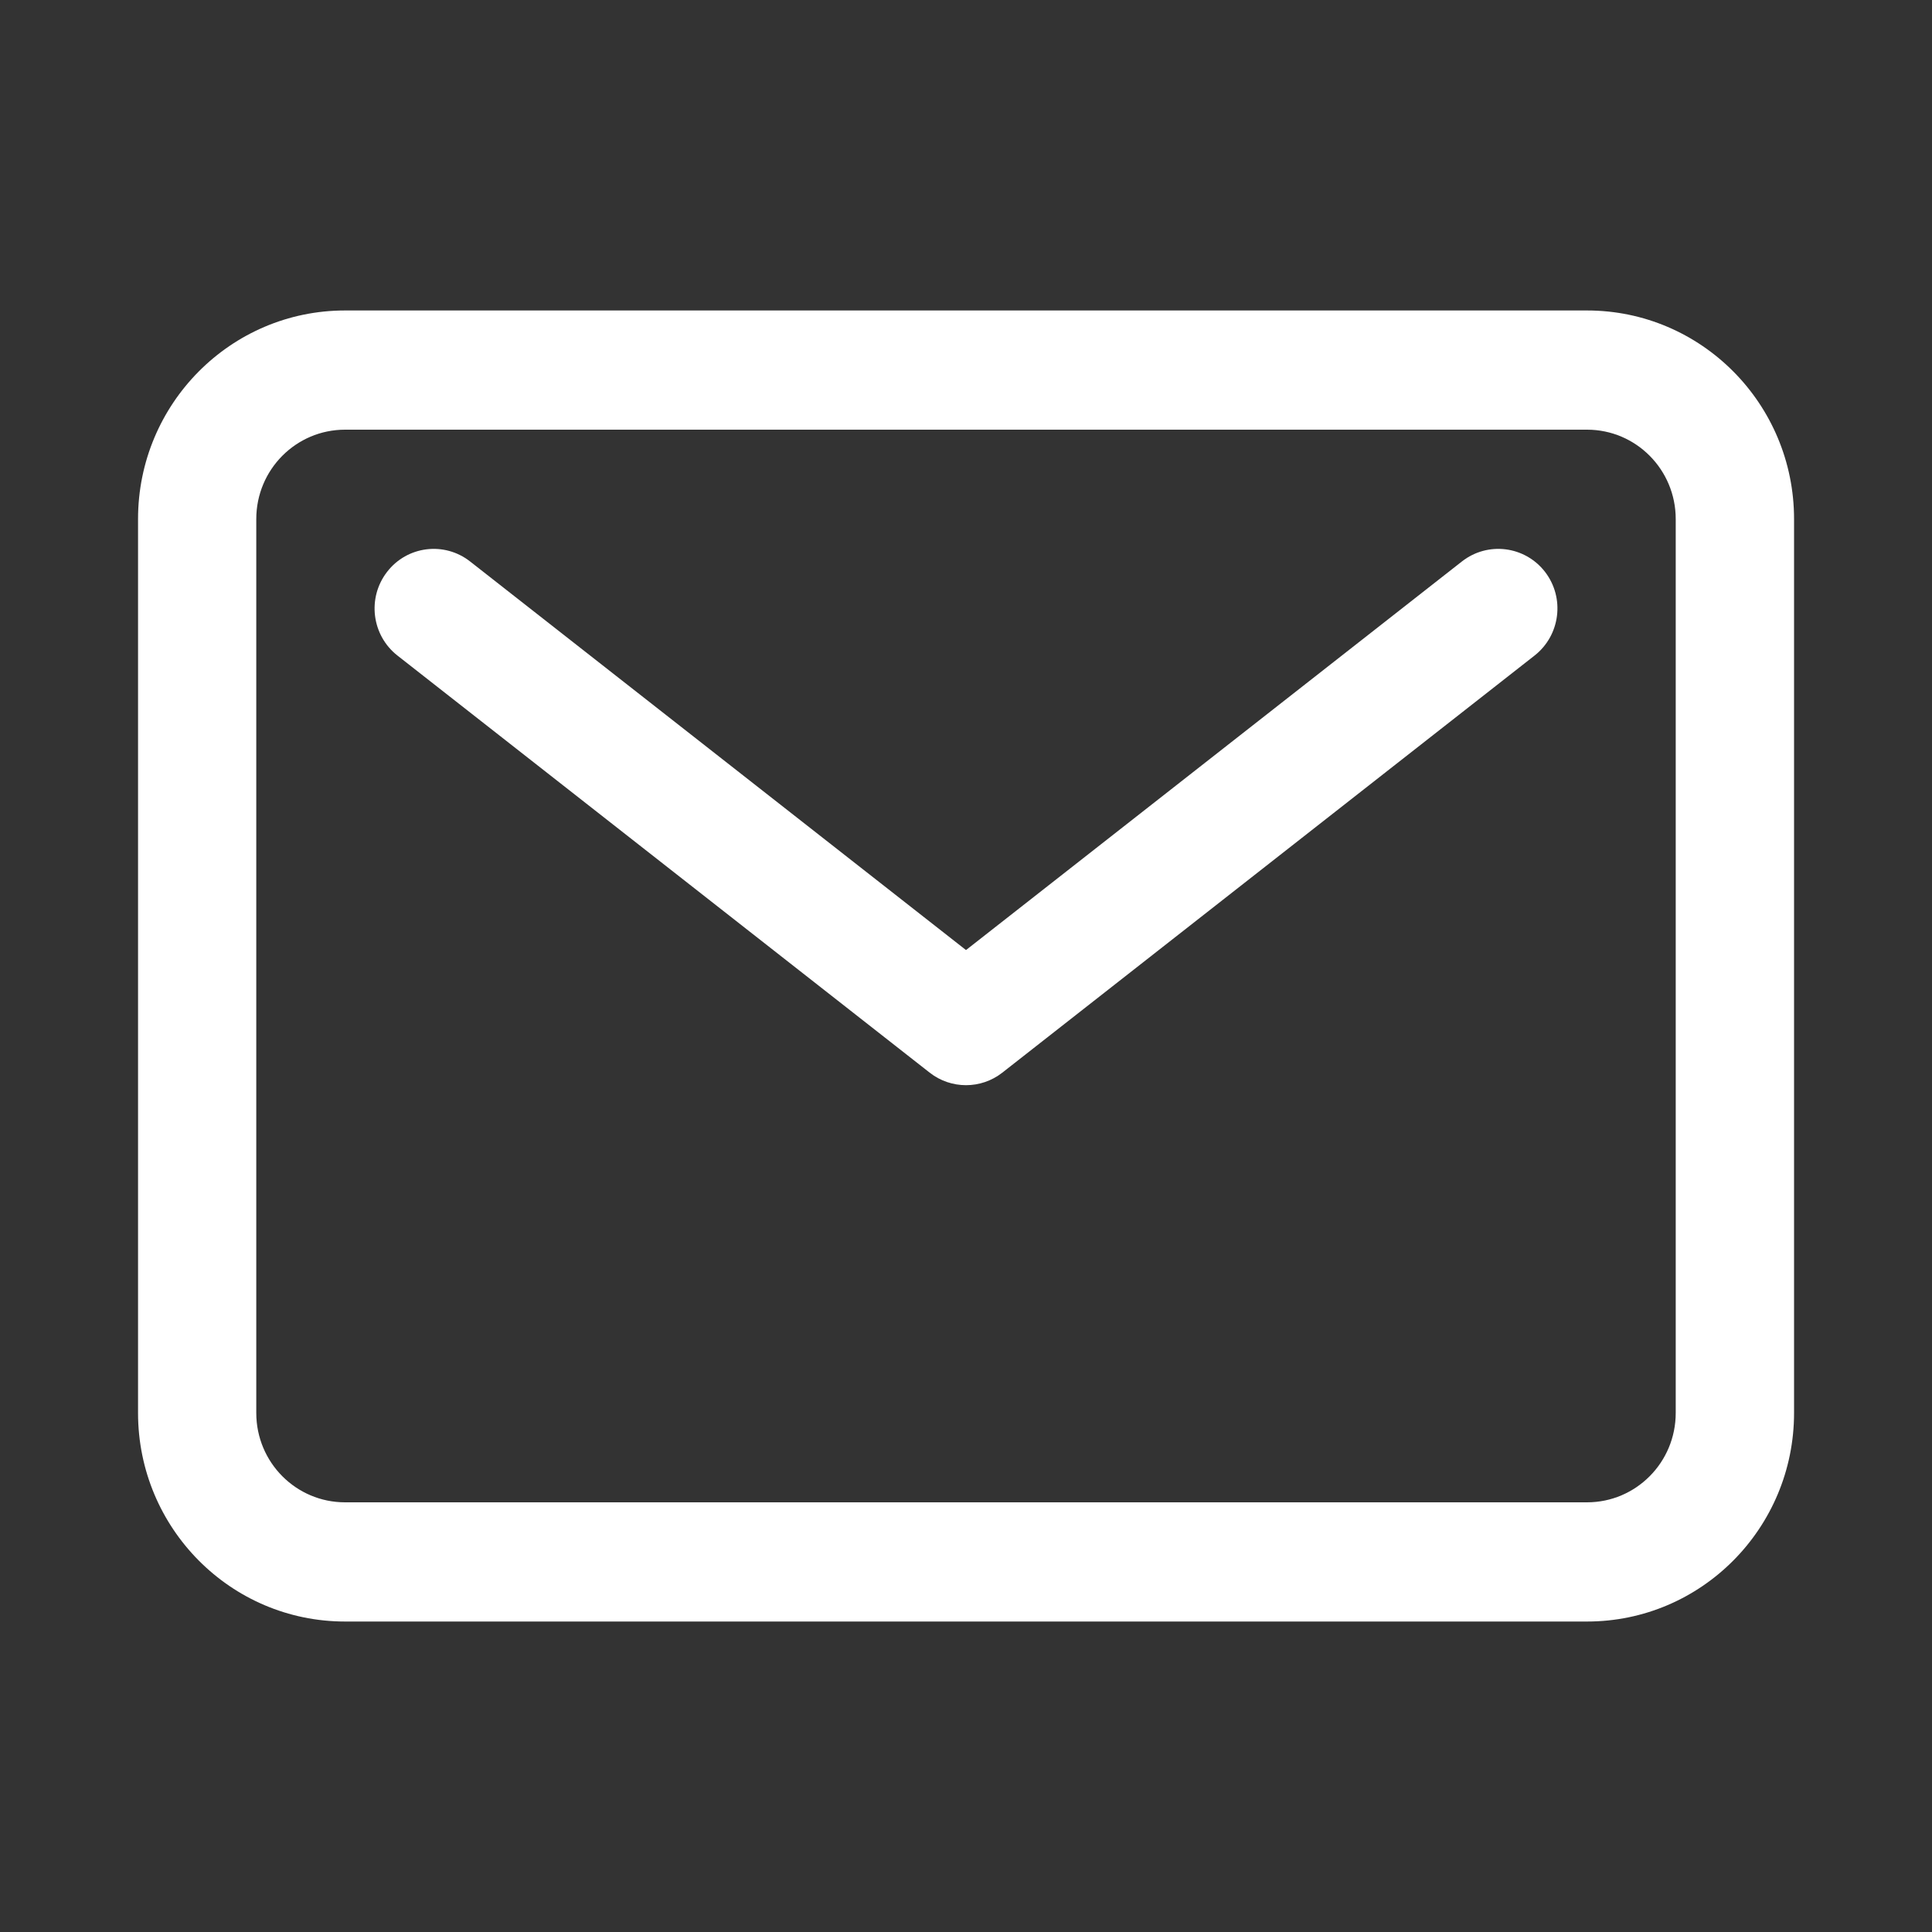 <svg width="20" height="20" viewBox="0 0 20 20" fill="none" xmlns="http://www.w3.org/2000/svg">
<rect x="0" y="0" width="20" height="20" fill="#333333" stroke="none"/>
<path fill-rule="evenodd" clip-rule="evenodd" d="M3.572 4.448C3.064 4.448 2.653 4.862 2.653 5.373V14.627C2.653 15.138 3.064 15.552 3.572 15.552H16.429C16.936 15.552 17.347 15.138 17.347 14.627V5.373C17.347 4.862 16.936 4.448 16.429 4.448H3.572ZM1.429 5.373C1.429 4.181 2.388 3.214 3.572 3.214H16.429C17.612 3.214 18.572 4.181 18.572 5.373V14.627C18.572 15.819 17.612 16.786 16.429 16.786H3.572C2.388 16.786 1.429 15.819 1.429 14.627V5.373Z" fill="white"/>
<path fill-rule="evenodd" clip-rule="evenodd" d="M4.007 5.92C4.214 5.651 4.599 5.603 4.866 5.812L10 9.835L15.134 5.812C15.401 5.603 15.786 5.651 15.994 5.92C16.201 6.189 16.153 6.576 15.886 6.786L10.376 11.104C10.155 11.277 9.845 11.277 9.624 11.104L4.114 6.786C3.847 6.576 3.799 6.189 4.007 5.92Z" fill="white"/>
</svg>
